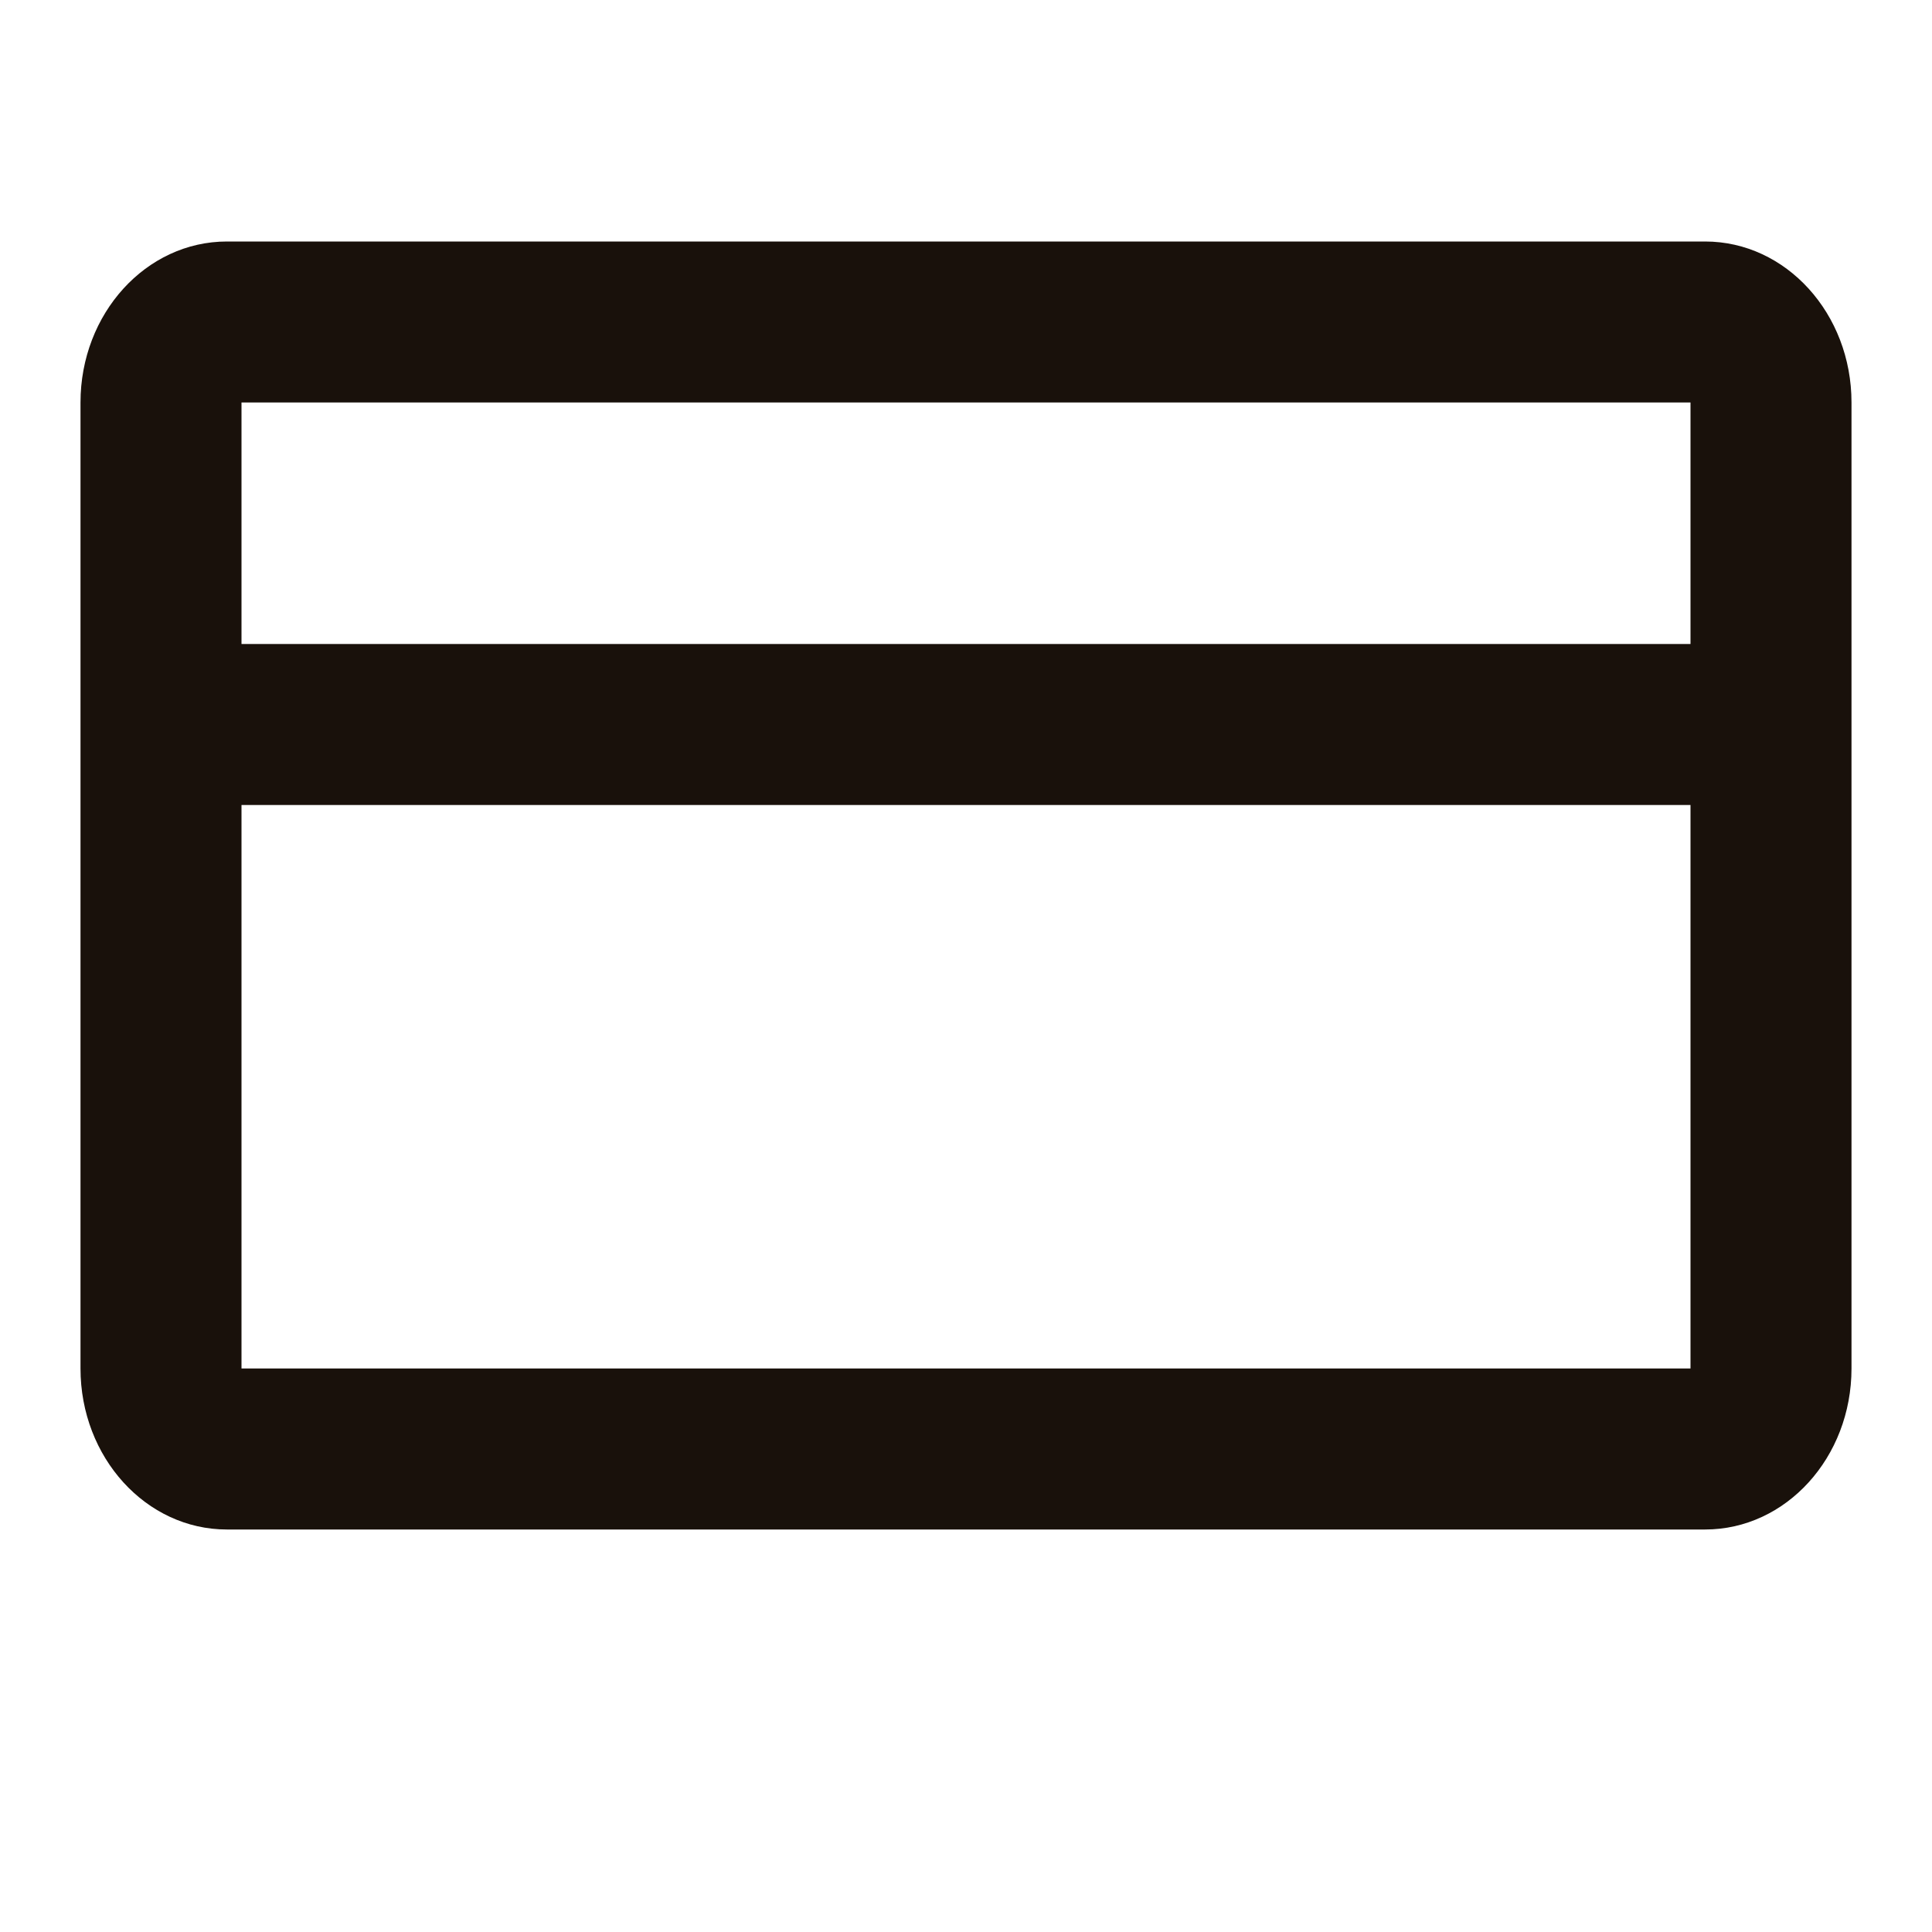 <svg width="30" height="30" viewBox="0 0 30 30" fill="none" xmlns="http://www.w3.org/2000/svg">
<path fill-rule="evenodd" clip-rule="evenodd" d="M3.523 3.75H26.477C27.733 3.75 28.75 4.869 28.75 6.25V21.25C28.75 22.631 27.733 23.75 26.477 23.75H3.523C2.268 23.75 1.25 22.631 1.25 21.25V6.25C1.25 4.869 2.268 3.75 3.523 3.75ZM3.75 12.5V21.25H26.25V12.5H3.75ZM3.75 10H26.25V6.25H3.75V10Z" fill="#19110B"/>
</svg>
